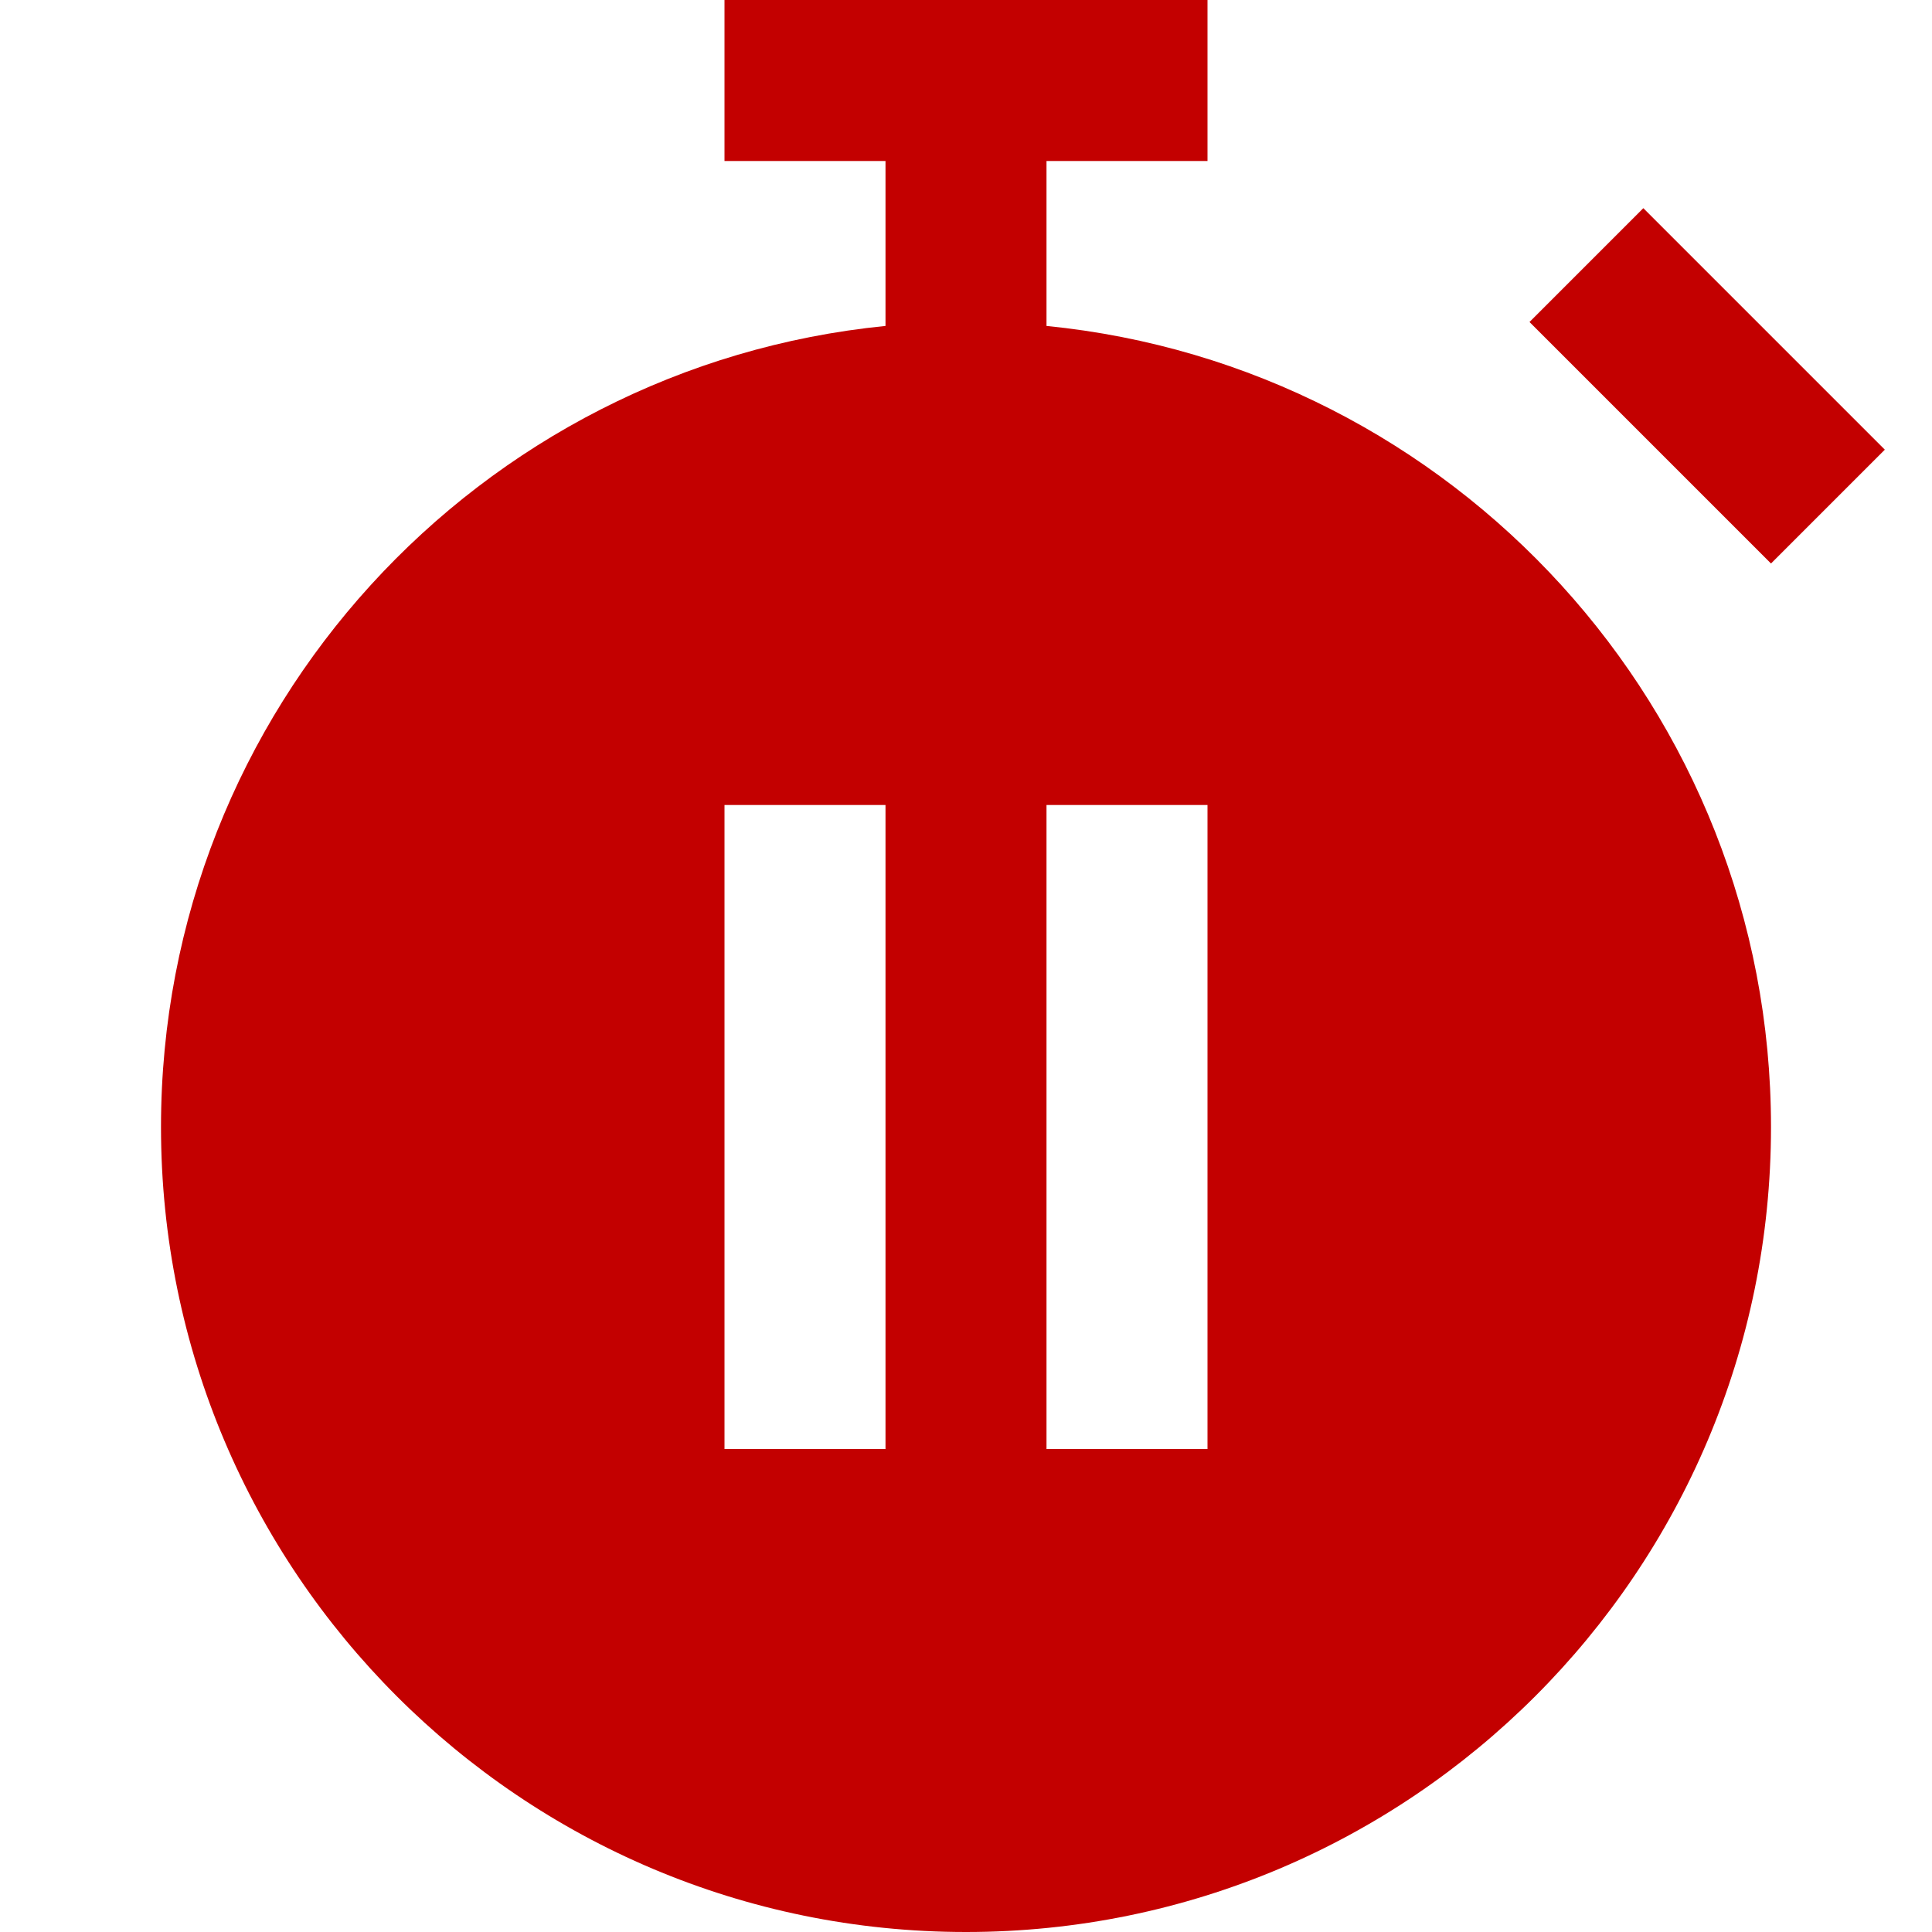 <svg id="StopWatchFilledRed" width="24" height="24" viewBox="0 0 24 24" fill="none" xmlns="http://www.w3.org/2000/svg">
<path fill-rule="evenodd" clip-rule="evenodd" d="M13 2H15V0H9V2H11V4.049C5.947 4.551 2 8.815 2 14C2 19.523 6.477 24 12 24C17.523 24 22 19.523 22 14C22 8.815 18.053 4.551 13 4.049V2ZM22 7L19 4L20.414 2.586L23.414 5.586L22 7ZM9 18H11V10H9V18ZM13 18H15V10H13V18Z" fill="#C30000"/>
</svg>
